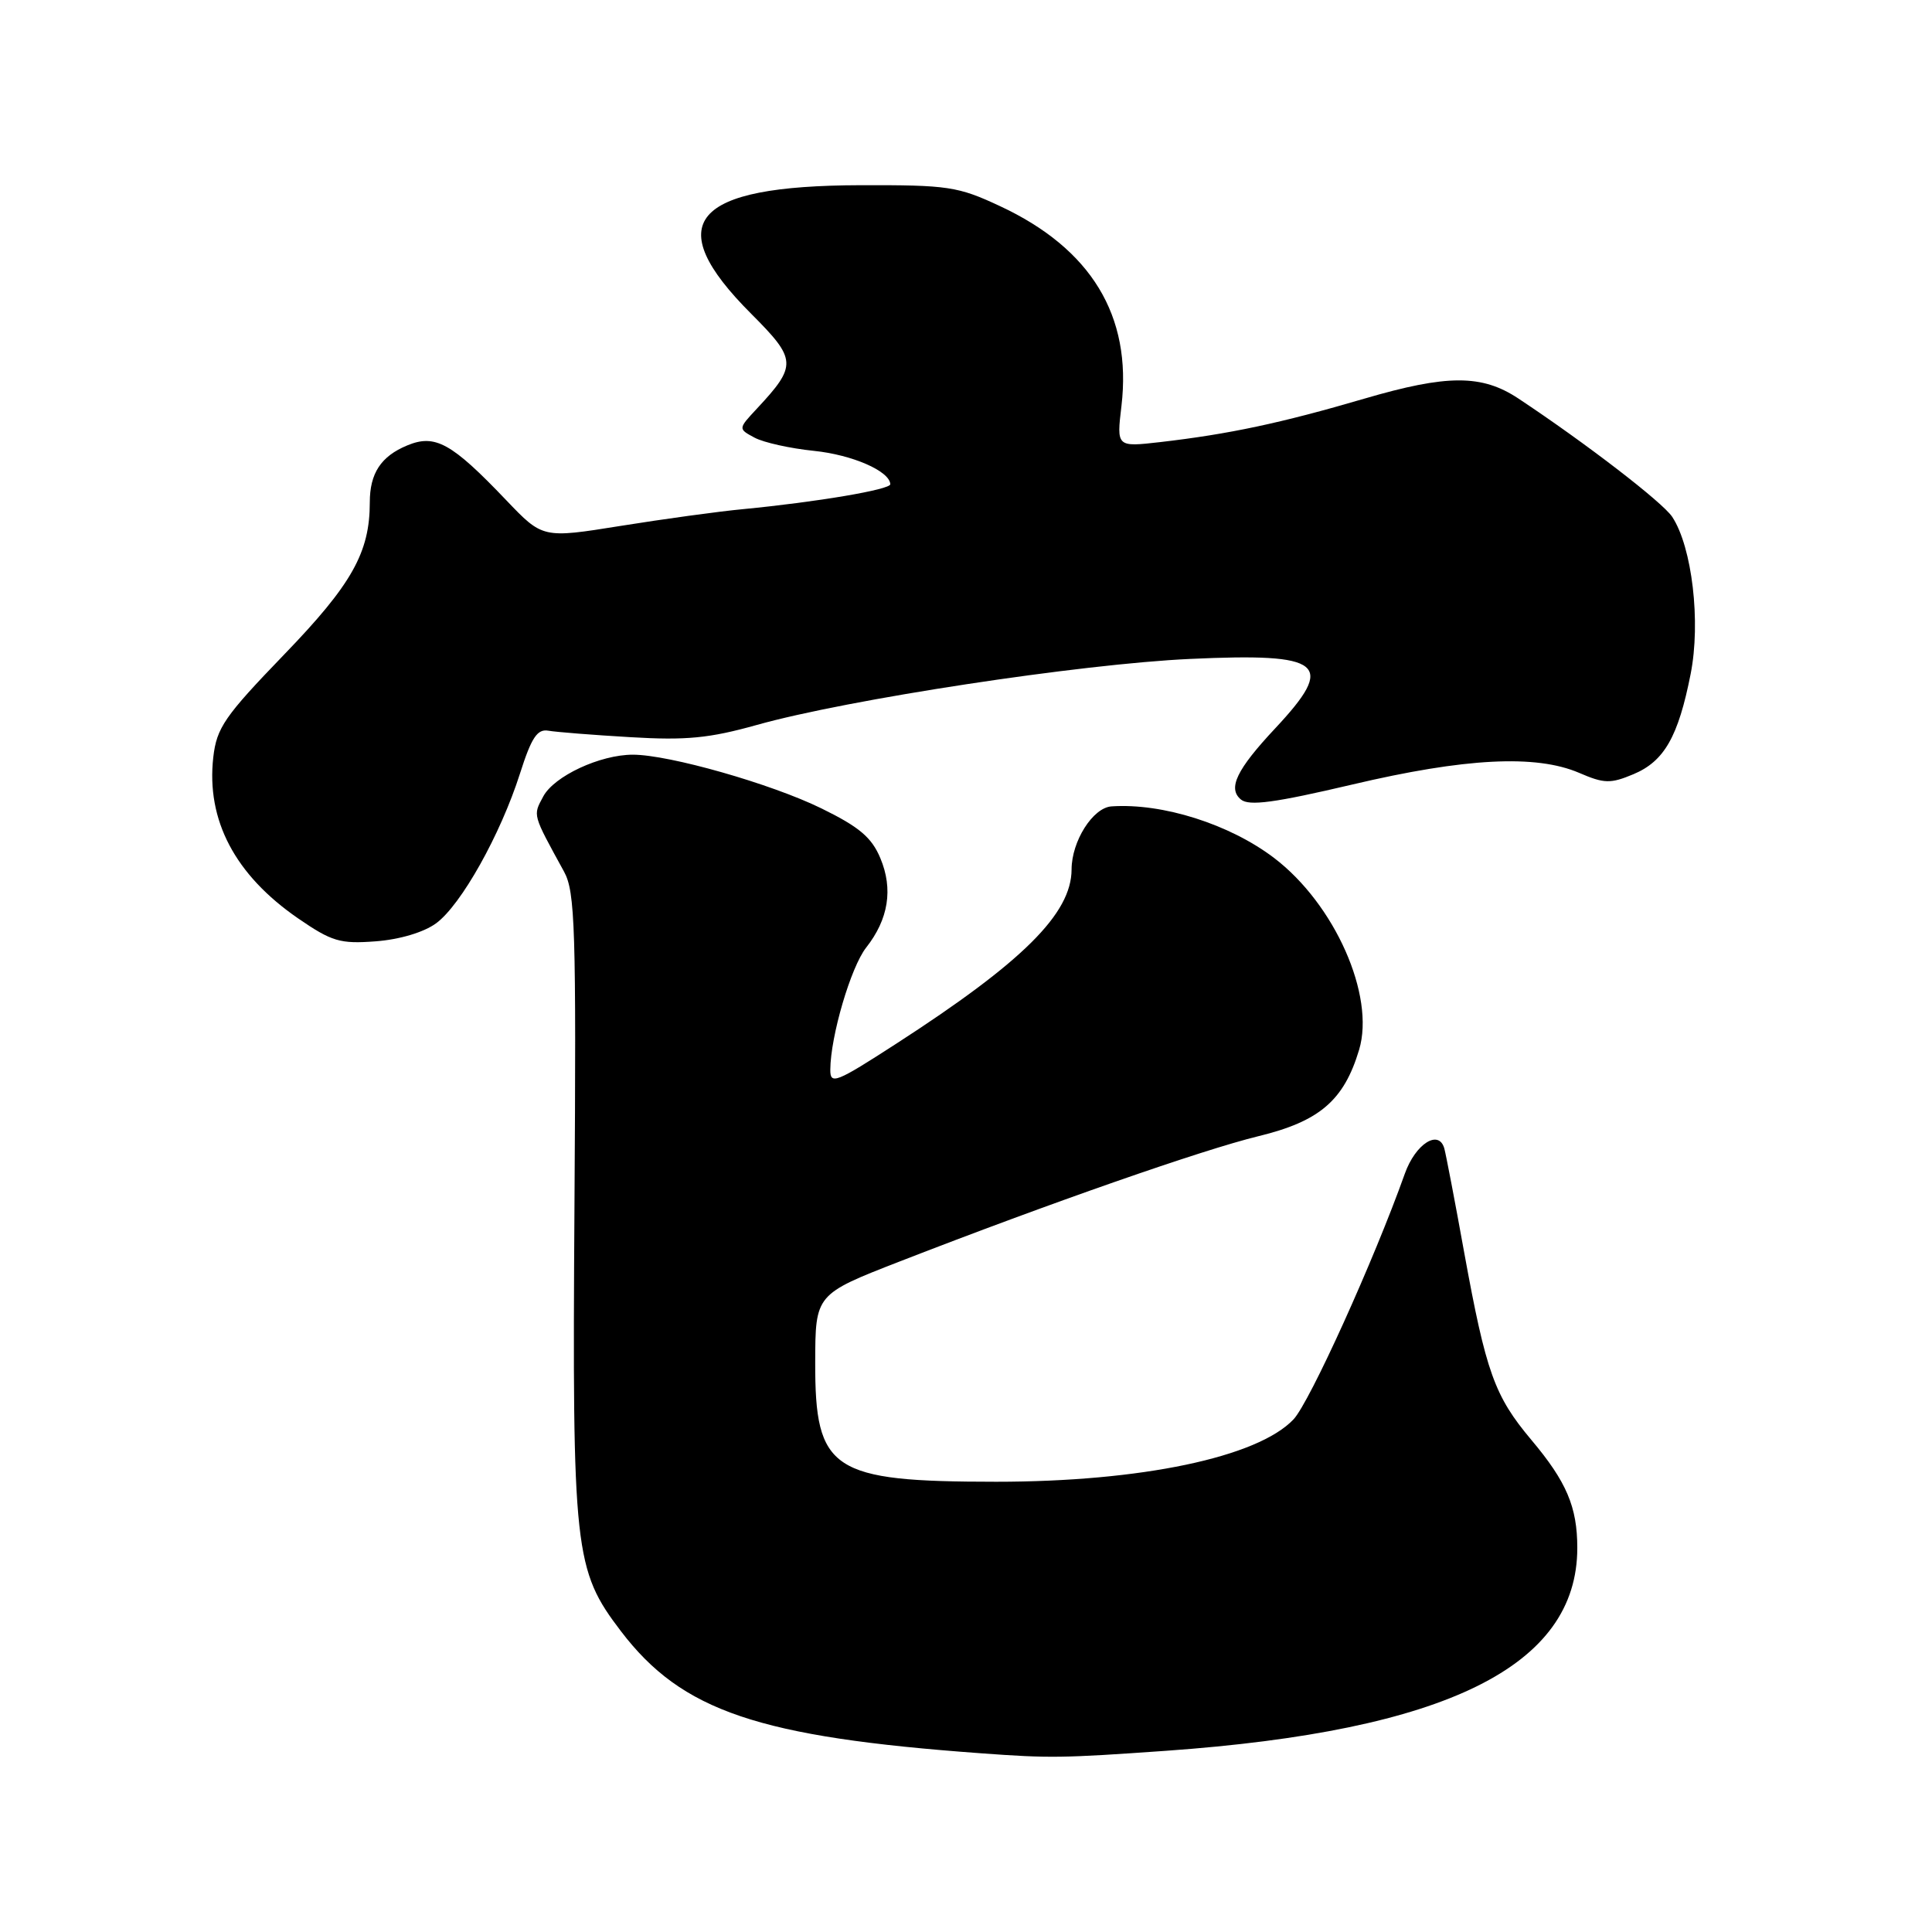 <?xml version="1.0" encoding="UTF-8" standalone="no"?>
<!DOCTYPE svg PUBLIC "-//W3C//DTD SVG 1.1//EN" "http://www.w3.org/Graphics/SVG/1.1/DTD/svg11.dtd" >
<svg xmlns="http://www.w3.org/2000/svg" xmlns:xlink="http://www.w3.org/1999/xlink" version="1.1" viewBox="0 0 256 256">
 <g >
 <path fill="currentColor"
d=" M 154.50 231.99 C 191.65 229.35 209.00 220.80 209.00 205.11 C 209.00 199.68 207.58 196.34 202.90 190.78 C 198.03 184.98 196.91 181.86 194.02 166.00 C 192.78 159.12 191.58 152.90 191.38 152.18 C 190.65 149.59 187.56 151.56 186.15 155.51 C 182.06 167.00 173.53 185.82 171.40 188.07 C 166.65 193.10 151.18 196.34 132.00 196.34 C 110.18 196.33 107.99 194.88 108.02 180.53 C 108.04 171.50 108.04 171.50 119.27 167.13 C 139.21 159.38 159.32 152.36 166.75 150.55 C 174.86 148.58 178.08 145.81 180.09 139.10 C 182.24 131.92 176.86 119.80 168.82 113.68 C 162.94 109.21 154.05 106.39 147.28 106.85 C 144.81 107.02 142.00 111.46 141.99 115.20 C 141.98 121.05 135.53 127.46 118.75 138.30 C 110.74 143.48 110.00 143.77 110.02 141.73 C 110.05 137.29 112.74 128.15 114.77 125.56 C 117.73 121.80 118.37 117.81 116.65 113.71 C 115.50 110.96 113.85 109.57 108.85 107.12 C 102.18 103.85 88.65 100.00 83.86 100.00 C 79.51 100.00 73.42 102.84 71.98 105.54 C 70.61 108.10 70.52 107.80 74.74 115.50 C 76.21 118.17 76.36 123.03 76.12 159.74 C 75.82 205.65 76.08 208.01 82.29 216.16 C 90.36 226.74 100.48 230.17 130.00 232.32 C 139.10 232.99 140.77 232.96 154.50 231.99 Z  M 57.79 122.34 C 61.10 119.91 66.32 110.59 68.90 102.50 C 70.42 97.73 71.19 96.57 72.65 96.82 C 73.67 97.00 78.57 97.39 83.54 97.68 C 90.92 98.12 94.00 97.82 100.28 96.06 C 112.35 92.67 143.19 87.97 157.72 87.31 C 175.39 86.50 177.06 87.86 168.98 96.50 C 163.85 101.98 162.65 104.47 164.43 105.94 C 165.50 106.83 168.90 106.37 179.16 103.96 C 194.13 100.43 203.52 99.95 209.25 102.41 C 212.56 103.84 213.40 103.86 216.43 102.59 C 220.52 100.88 222.38 97.62 224.02 89.30 C 225.38 82.41 224.22 72.51 221.58 68.49 C 220.33 66.58 210.13 58.73 201.20 52.81 C 196.36 49.60 191.78 49.60 180.76 52.83 C 169.71 56.07 162.82 57.53 153.73 58.58 C 147.95 59.24 147.95 59.24 148.60 53.78 C 150.00 41.85 144.58 32.94 132.50 27.31 C 126.92 24.70 125.63 24.51 114.00 24.54 C 91.62 24.60 87.46 29.50 99.55 41.59 C 105.59 47.64 105.64 48.41 100.28 54.16 C 97.80 56.82 97.80 56.82 99.98 57.99 C 101.19 58.64 104.72 59.42 107.84 59.74 C 112.93 60.26 117.89 62.42 117.97 64.16 C 118.00 64.87 108.25 66.52 98.50 67.46 C 95.20 67.77 87.87 68.78 82.20 69.69 C 71.91 71.34 71.91 71.34 67.07 66.27 C 59.84 58.69 57.66 57.48 53.96 59.02 C 50.48 60.46 49.00 62.71 49.00 66.57 C 49.00 73.21 46.62 77.44 37.66 86.72 C 29.74 94.93 28.71 96.43 28.26 100.35 C 27.32 108.68 31.14 115.93 39.50 121.69 C 43.97 124.76 45.06 125.09 49.79 124.73 C 52.96 124.49 56.17 123.53 57.79 122.34 Z "/>
</g>
</svg>